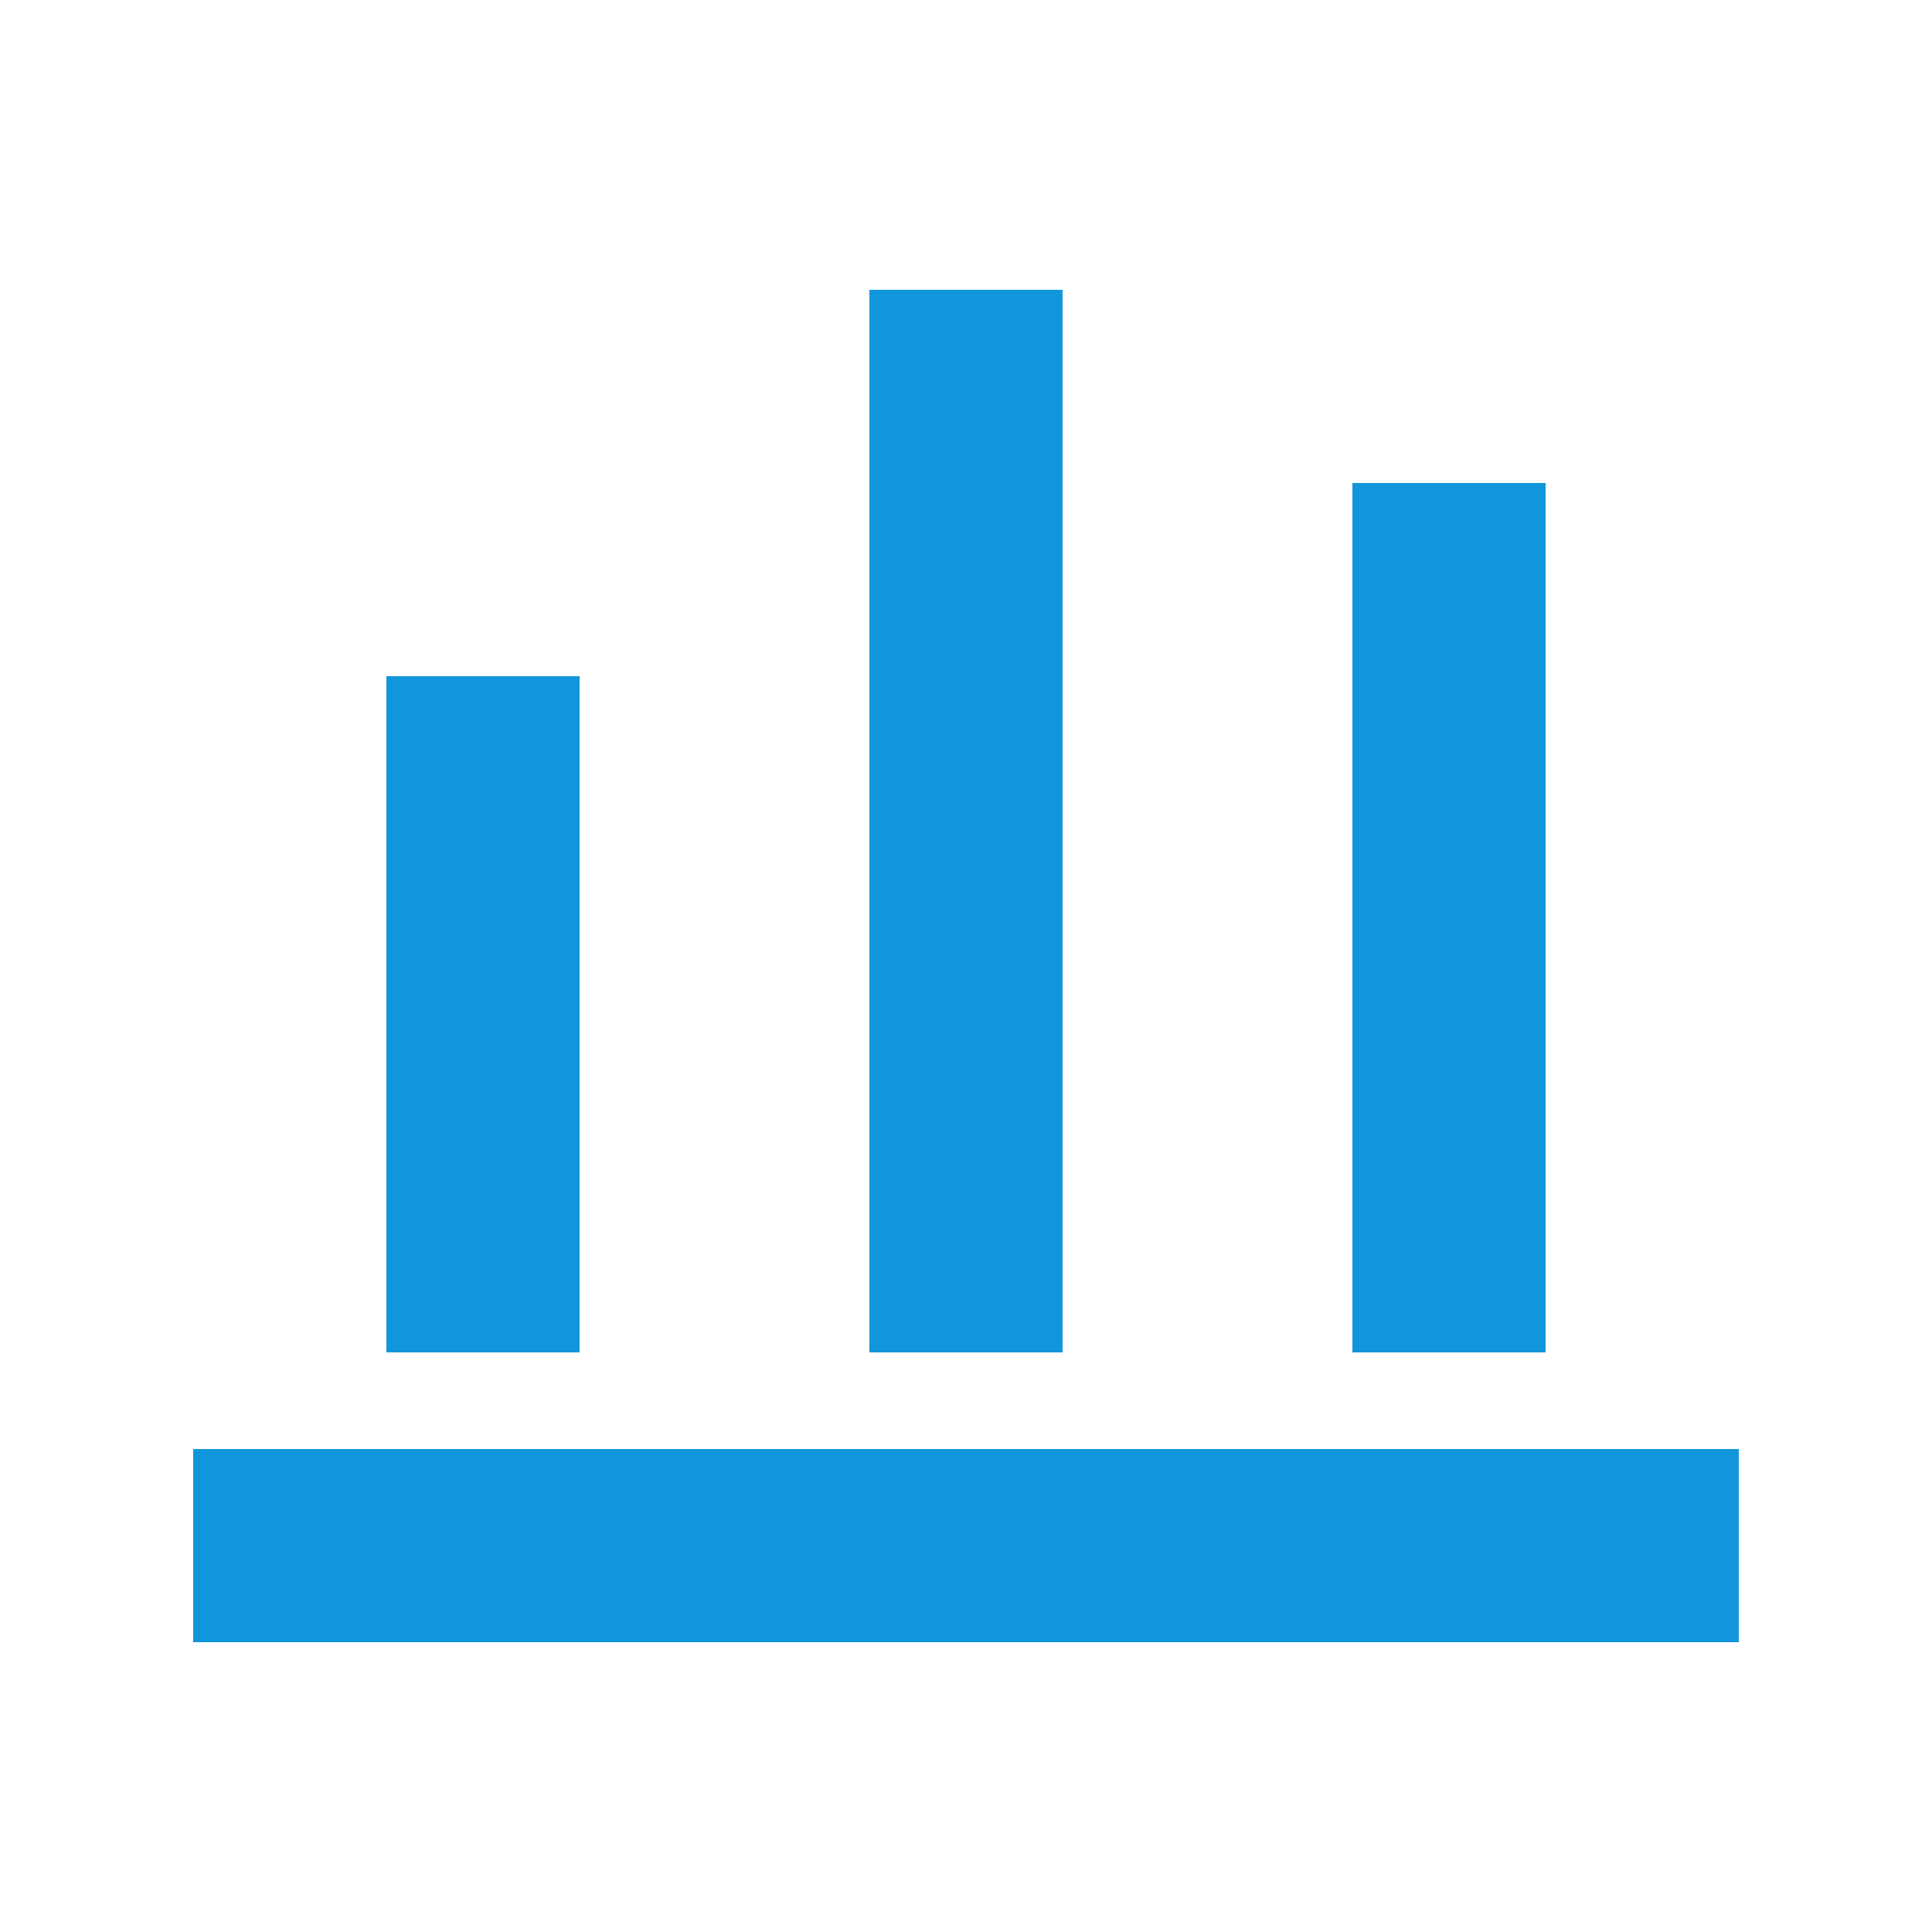 <?xml version="1.0" standalone="no"?><!DOCTYPE svg PUBLIC "-//W3C//DTD SVG 1.1//EN" "http://www.w3.org/Graphics/SVG/1.1/DTD/svg11.dtd"><svg t="1607859036978" class="icon" viewBox="0 0 1024 1024" version="1.1" xmlns="http://www.w3.org/2000/svg" p-id="3358" xmlns:xlink="http://www.w3.org/1999/xlink" width="16" height="16"><defs><style type="text/css"></style></defs><path d="M819.2 256h-102.4v460.8h102.4z m-256-102.4H460.8v563.2h102.4zM307.2 358.4H204.8v358.4h102.4z m-204.8 409.6v102.4h819.2v-102.4z" fill="#1296db" p-id="3359"></path></svg>